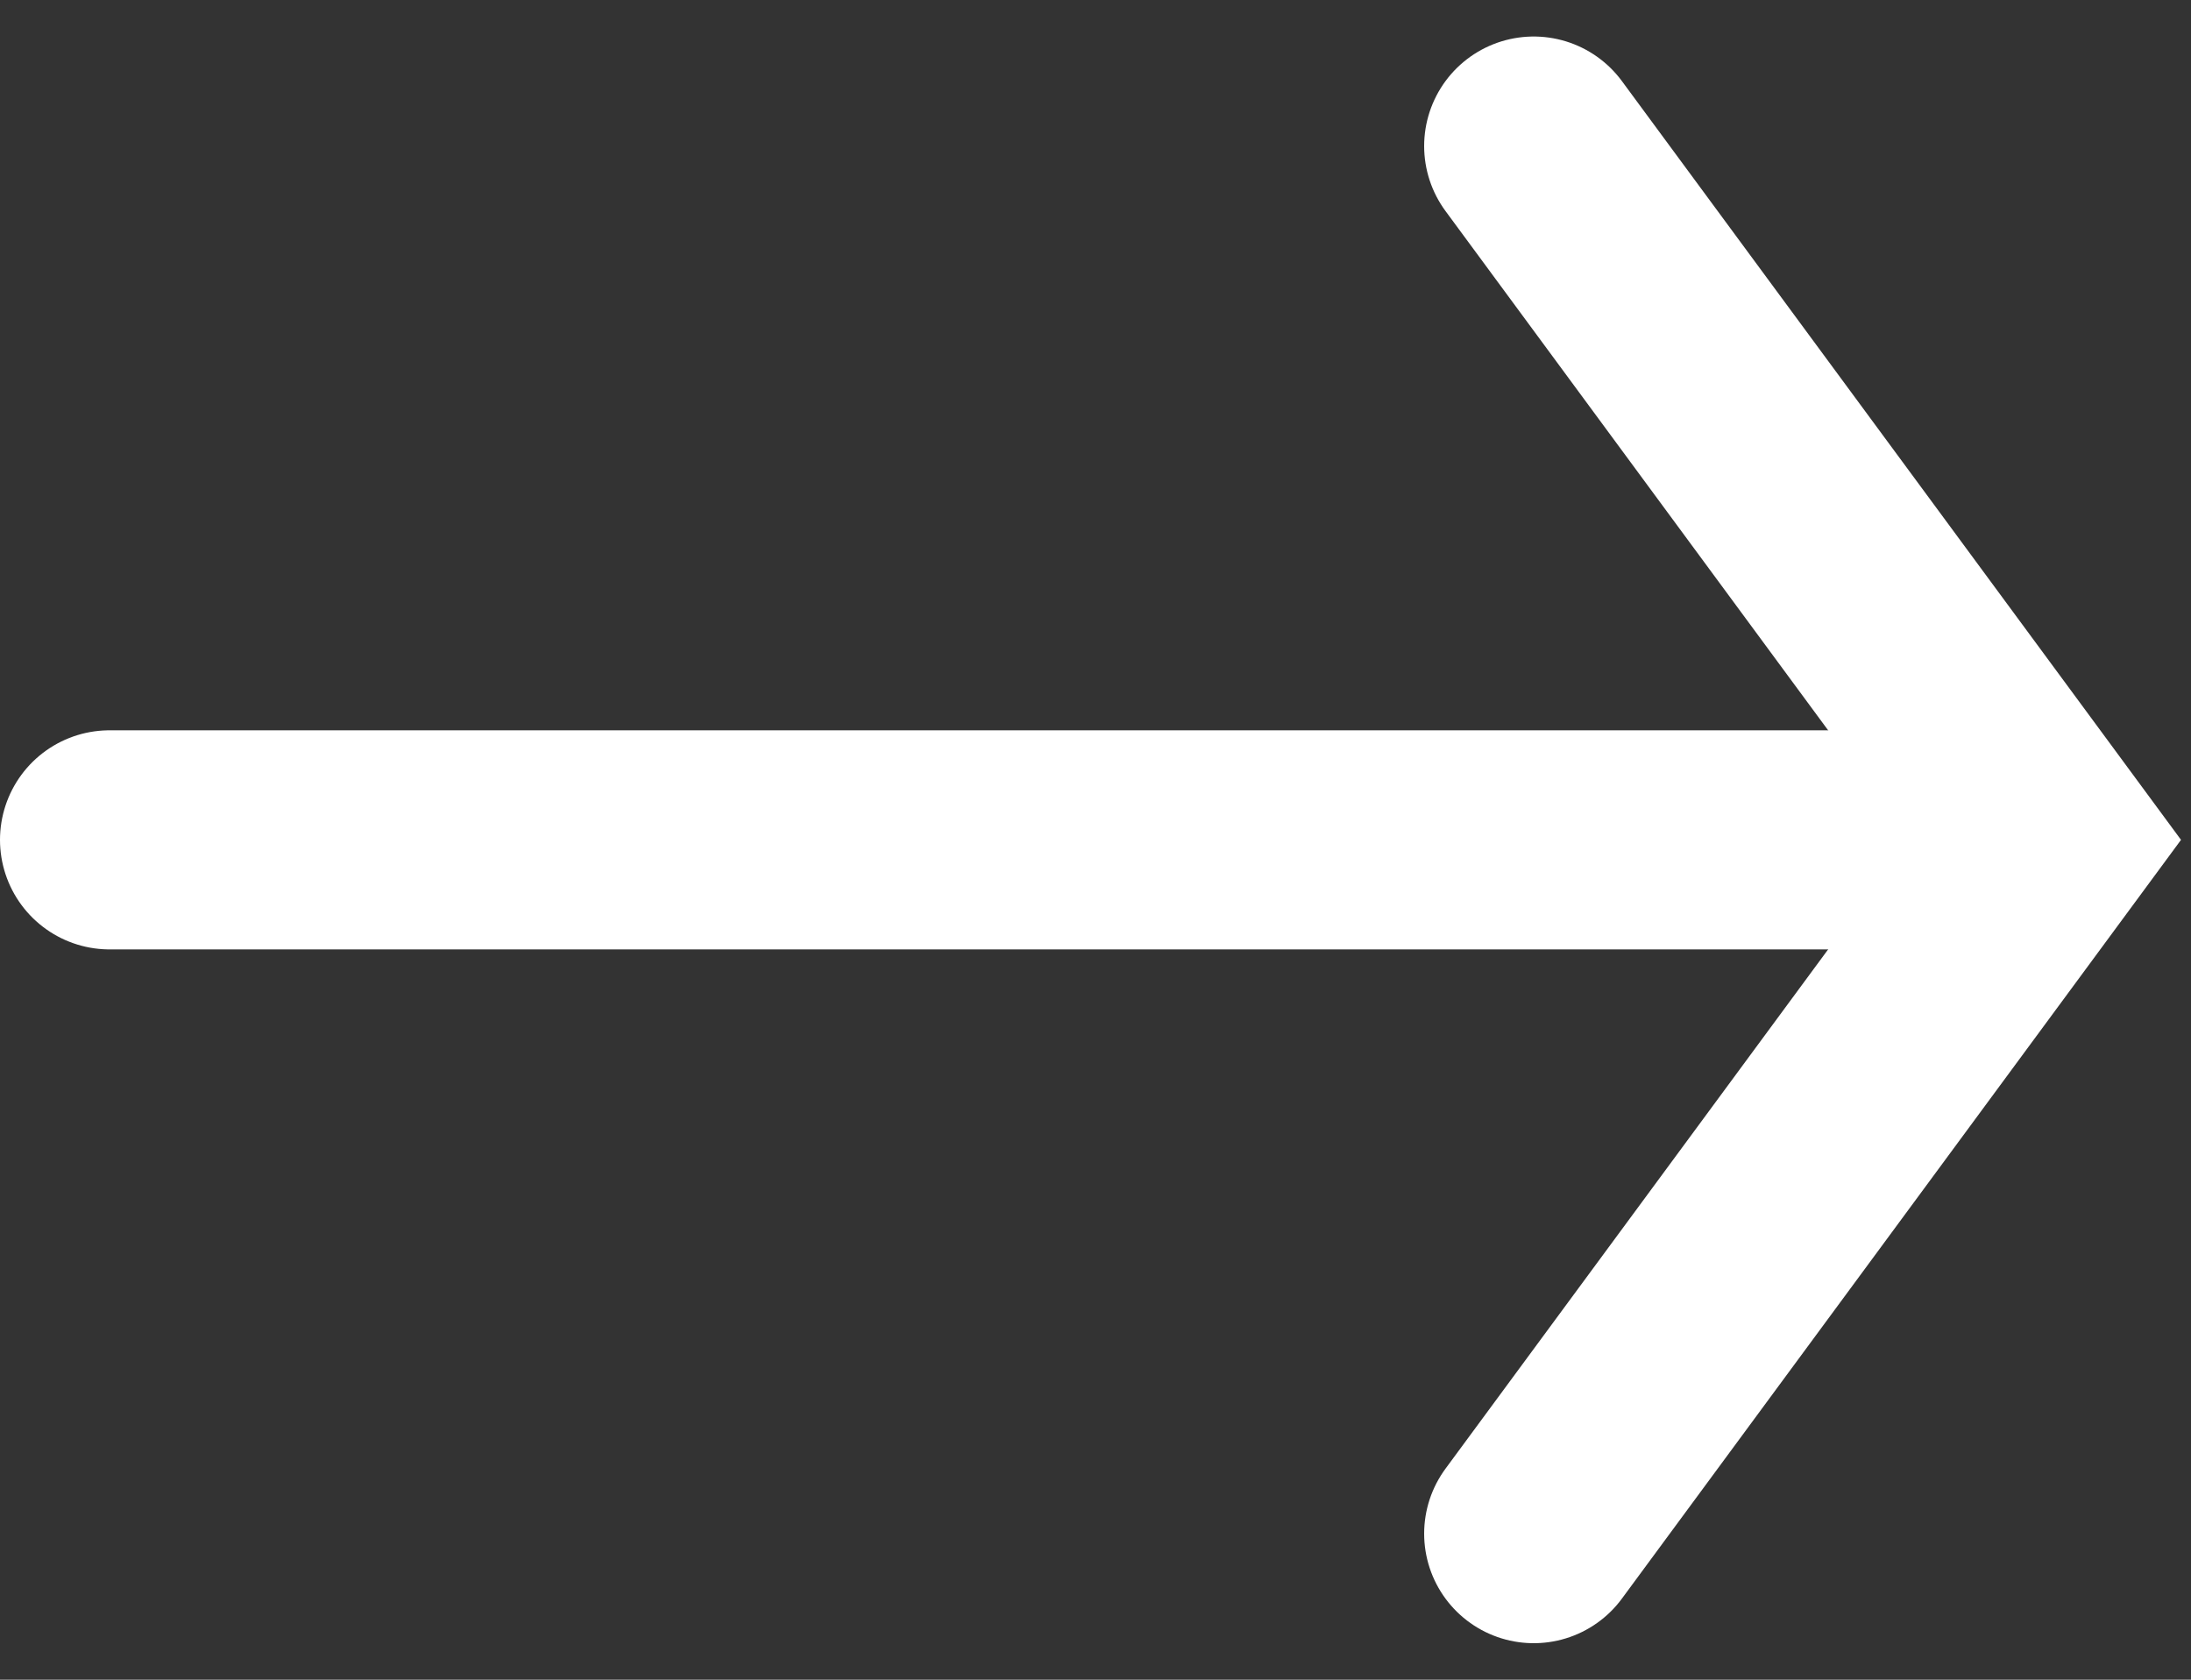<svg width="30" height="23" viewBox="0 0 30 23" fill="none" xmlns="http://www.w3.org/2000/svg">
<rect x="0" y="0" width="30" height="23" fill="#333333" stroke="none"/>
<line x1="1.5" y1="11.5" x2="26.5" y2="11.5" stroke="white" stroke-width="3" stroke-linecap="round"/>
<path d="M21 2L28 11.5L21 21" stroke="white" stroke-width="3" stroke-linecap="round"/>
</svg>
